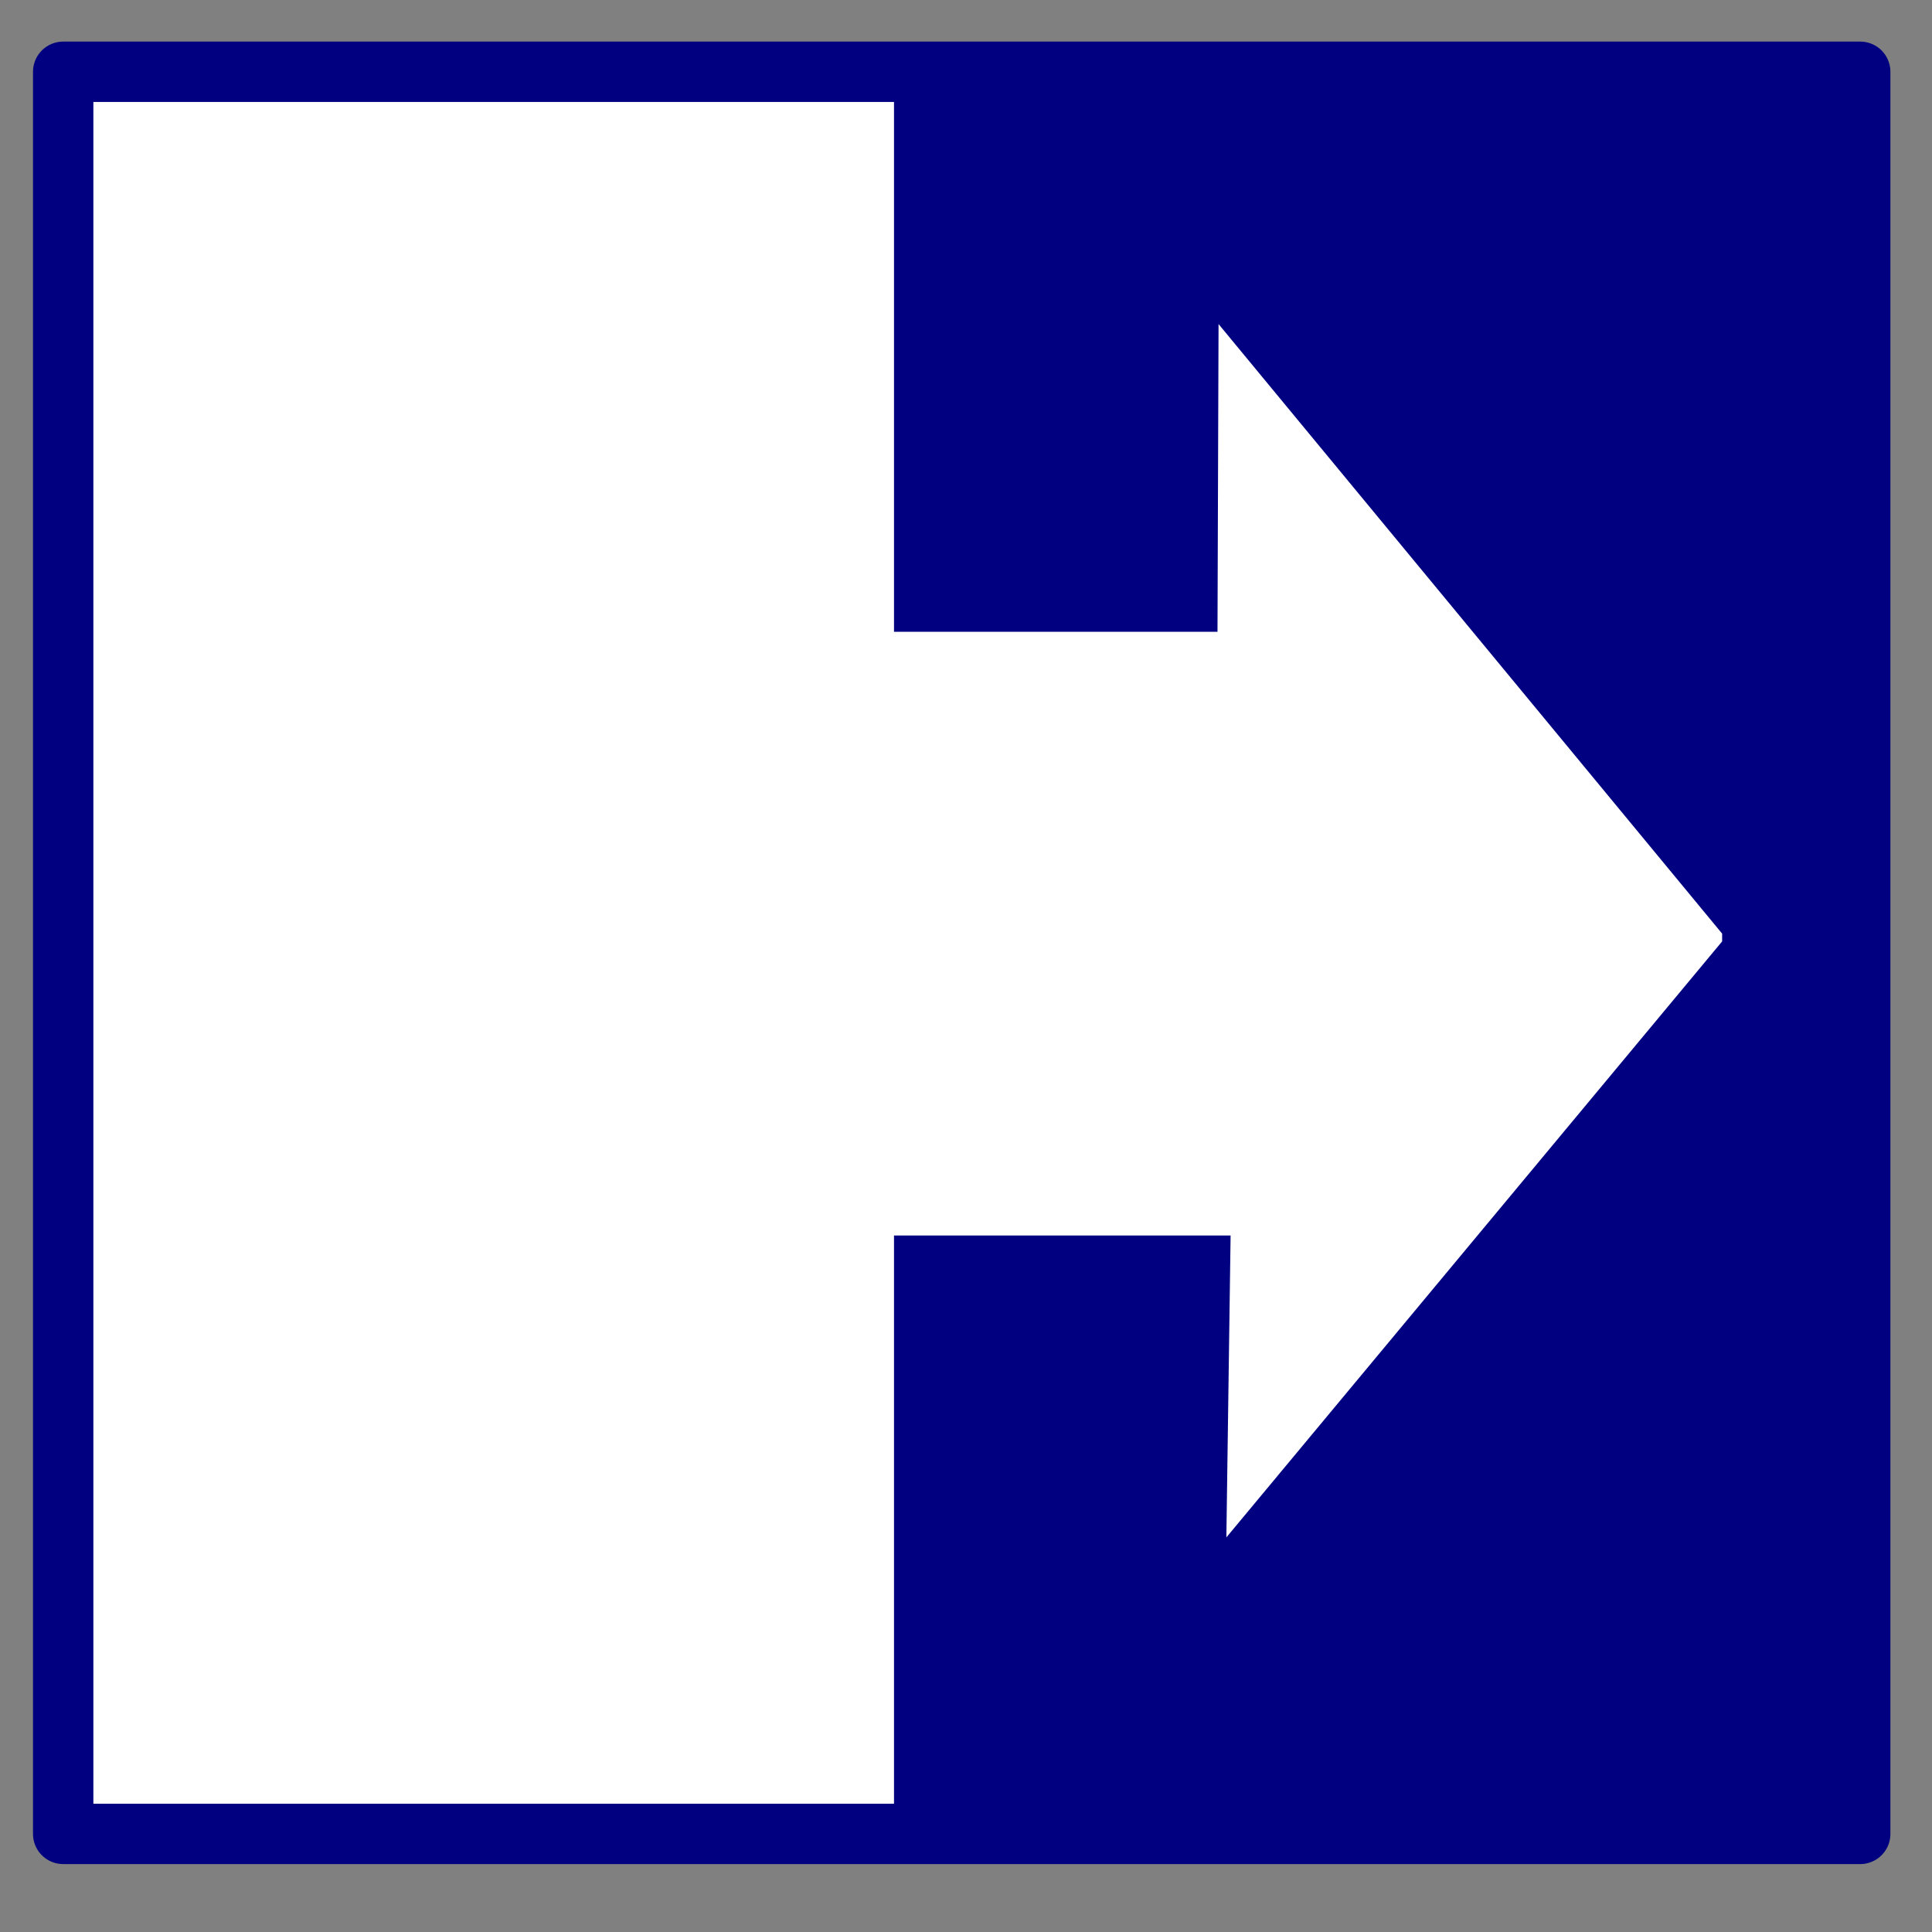 <?xml version="1.0" encoding="UTF-8" standalone="no"?>
<!-- Created with Inkscape (http://www.inkscape.org/) -->

<svg
   xmlns:dc="http://purl.org/dc/elements/1.1/"
   xmlns:cc="http://creativecommons.org/ns#"
   xmlns:rdf="http://www.w3.org/1999/02/22-rdf-syntax-ns#"
   xmlns:svg="http://www.w3.org/2000/svg"
   xmlns="http://www.w3.org/2000/svg"
   xmlns:sodipodi="http://sodipodi.sourceforge.net/DTD/sodipodi-0.dtd"
   xmlns:inkscape="http://www.inkscape.org/namespaces/inkscape"
   width="64px"
   height="64px"
   id="svg3020"
   version="1.1"
   inkscape:version="0.91 r13725"
   sodipodi:docname="Export.svg">
  <rect width="100%" height="100%" fill="#808080" stroke="none"/>
  <defs
     id="defs3022" />
  <sodipodi:namedview
     id="base"
     pagecolor="#ffffff"
     bordercolor="#666666"
     borderopacity="1.0"
     inkscape:pageopacity="0.0"
     inkscape:pageshadow="2"
     inkscape:zoom="7.7781746"
     inkscape:cx="62.499483"
     inkscape:cy="36.907772"
     inkscape:current-layer="layer1"
     showgrid="true"
     inkscape:document-units="px"
     inkscape:grid-bbox="true"
     inkscape:window-width="1920"
     inkscape:window-height="989"
     inkscape:window-x="0"
     inkscape:window-y="0"
     inkscape:window-maximized="1">
    <inkscape:grid
       type="xygrid"
       id="grid3017" />
  </sodipodi:namedview>
  <g
     id="layer1"
     inkscape:label="Layer 1"
     inkscape:groupmode="layer">
    <g
       id="g4173"
       transform="translate(2.186,1.928)"
       style="stroke-width:2;stroke-miterlimit:4;stroke-dasharray:none">
      <rect
         y="0.45"
         x="-0.093"
         height="58.372"
         width="59.529"
         id="rect4171"
         style="fill:#ffffff;fill-opacity:1;stroke:#000080;stroke-width:2;stroke-linecap:round;stroke-linejoin:round;stroke-miterlimit:4;stroke-dasharray:none;stroke-dashoffset:0;stroke-opacity:1" />
      <path
         sodipodi:nodetypes="ccccccccccccccc"
         inkscape:connector-curvature="0"
         id="path4165"
         d="m 59.996,59 -32.567,0 0,0 0,-20 0,0 11.15,0 -0.14,10 16.423,-19.743 0,-0.257 L 38.18,8.807 38.145,19 27.429,19 c 0.002,-6.304 0,-12 0,-19.045 C 38.285,0 50.226,0 60.045,0.091 Z"
         style="fill:#000080;fill-rule:evenodd;stroke:none;stroke-width:2;stroke-linecap:butt;stroke-linejoin:round;stroke-opacity:1;stroke-miterlimit:4;stroke-dasharray:none" />
    </g>
  </g>
</svg>
